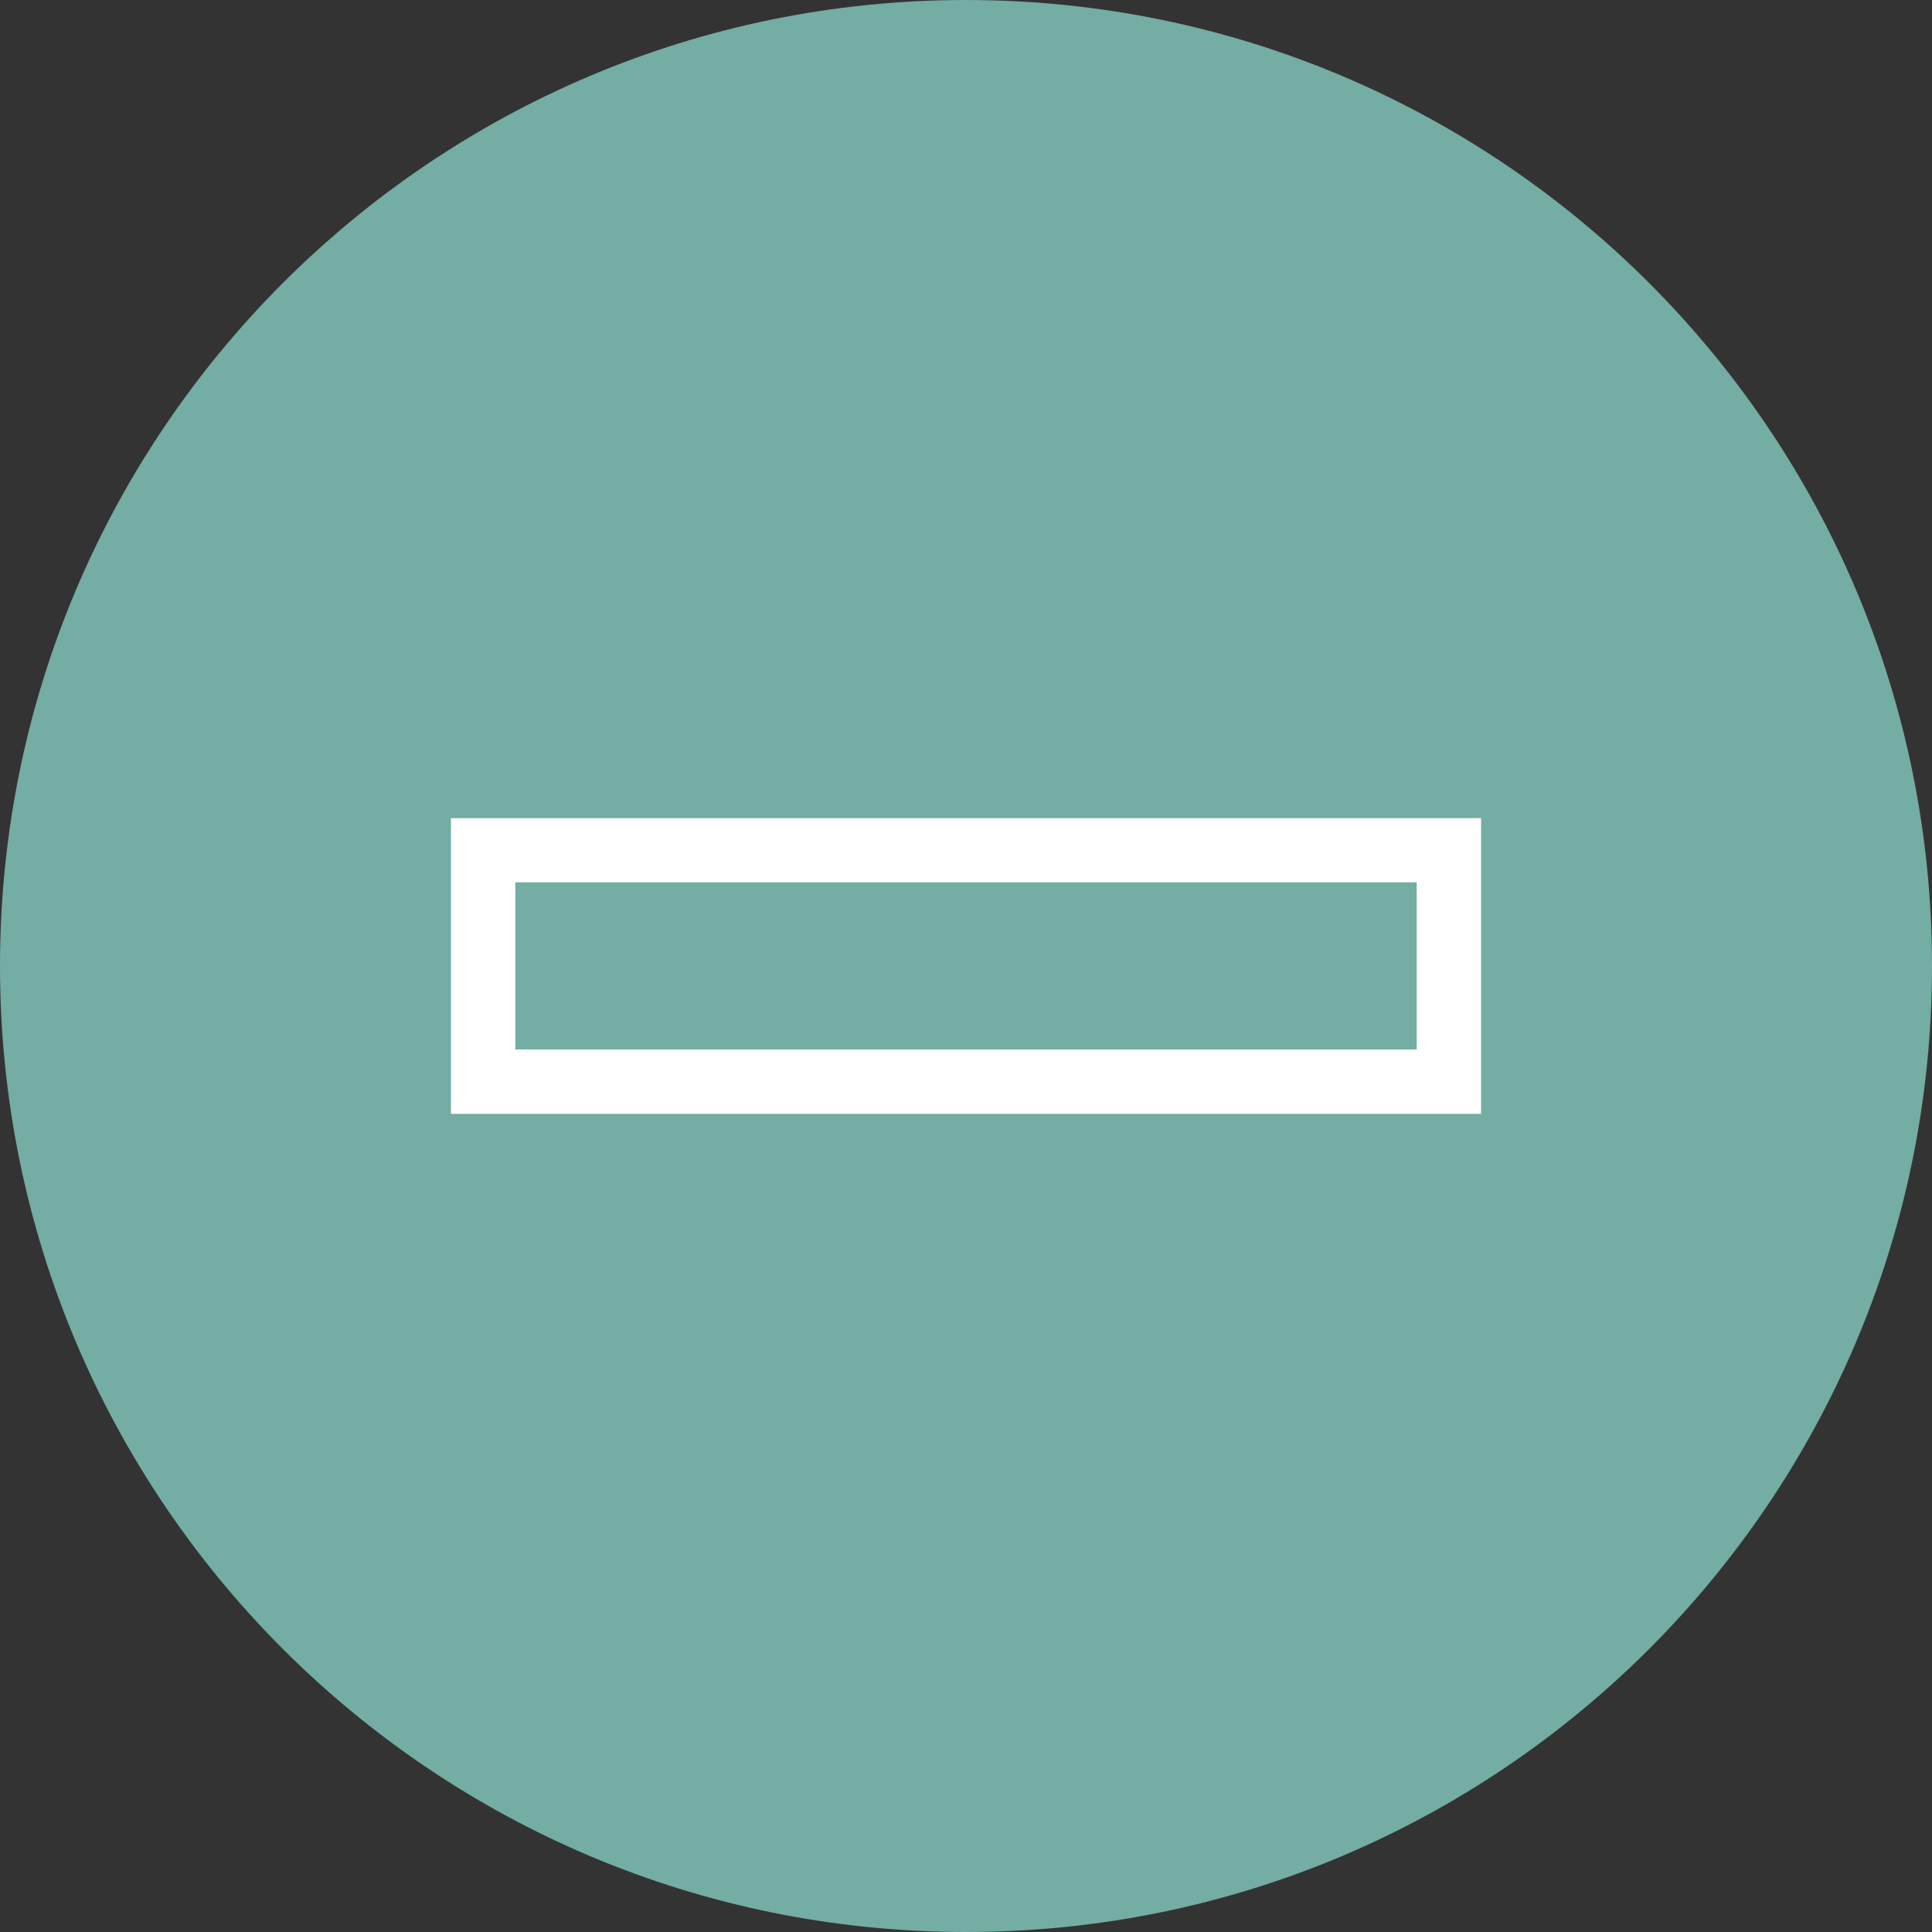 <svg width="1024" height="1024" fill="none" xmlns="http://www.w3.org/2000/svg"><rect width="100%" height="100%" fill="#333333" stroke="none"/><g clip-path="url(#a)"><path d="M512 1024c282.77 0 512-229.23 512-512S794.77 0 512 0 0 229.23 0 512s229.23 512 512 512Z" fill="#73ADA4"/><path d="M273.12 467.66h477.76v88.59H273.12v-88.59ZM239 590.36h546V433.64H239v156.72Z" fill="#fff"/></g><defs><clipPath id="a"><path fill="#fff" d="M0 0h1024v1024H0z"/></clipPath></defs></svg>